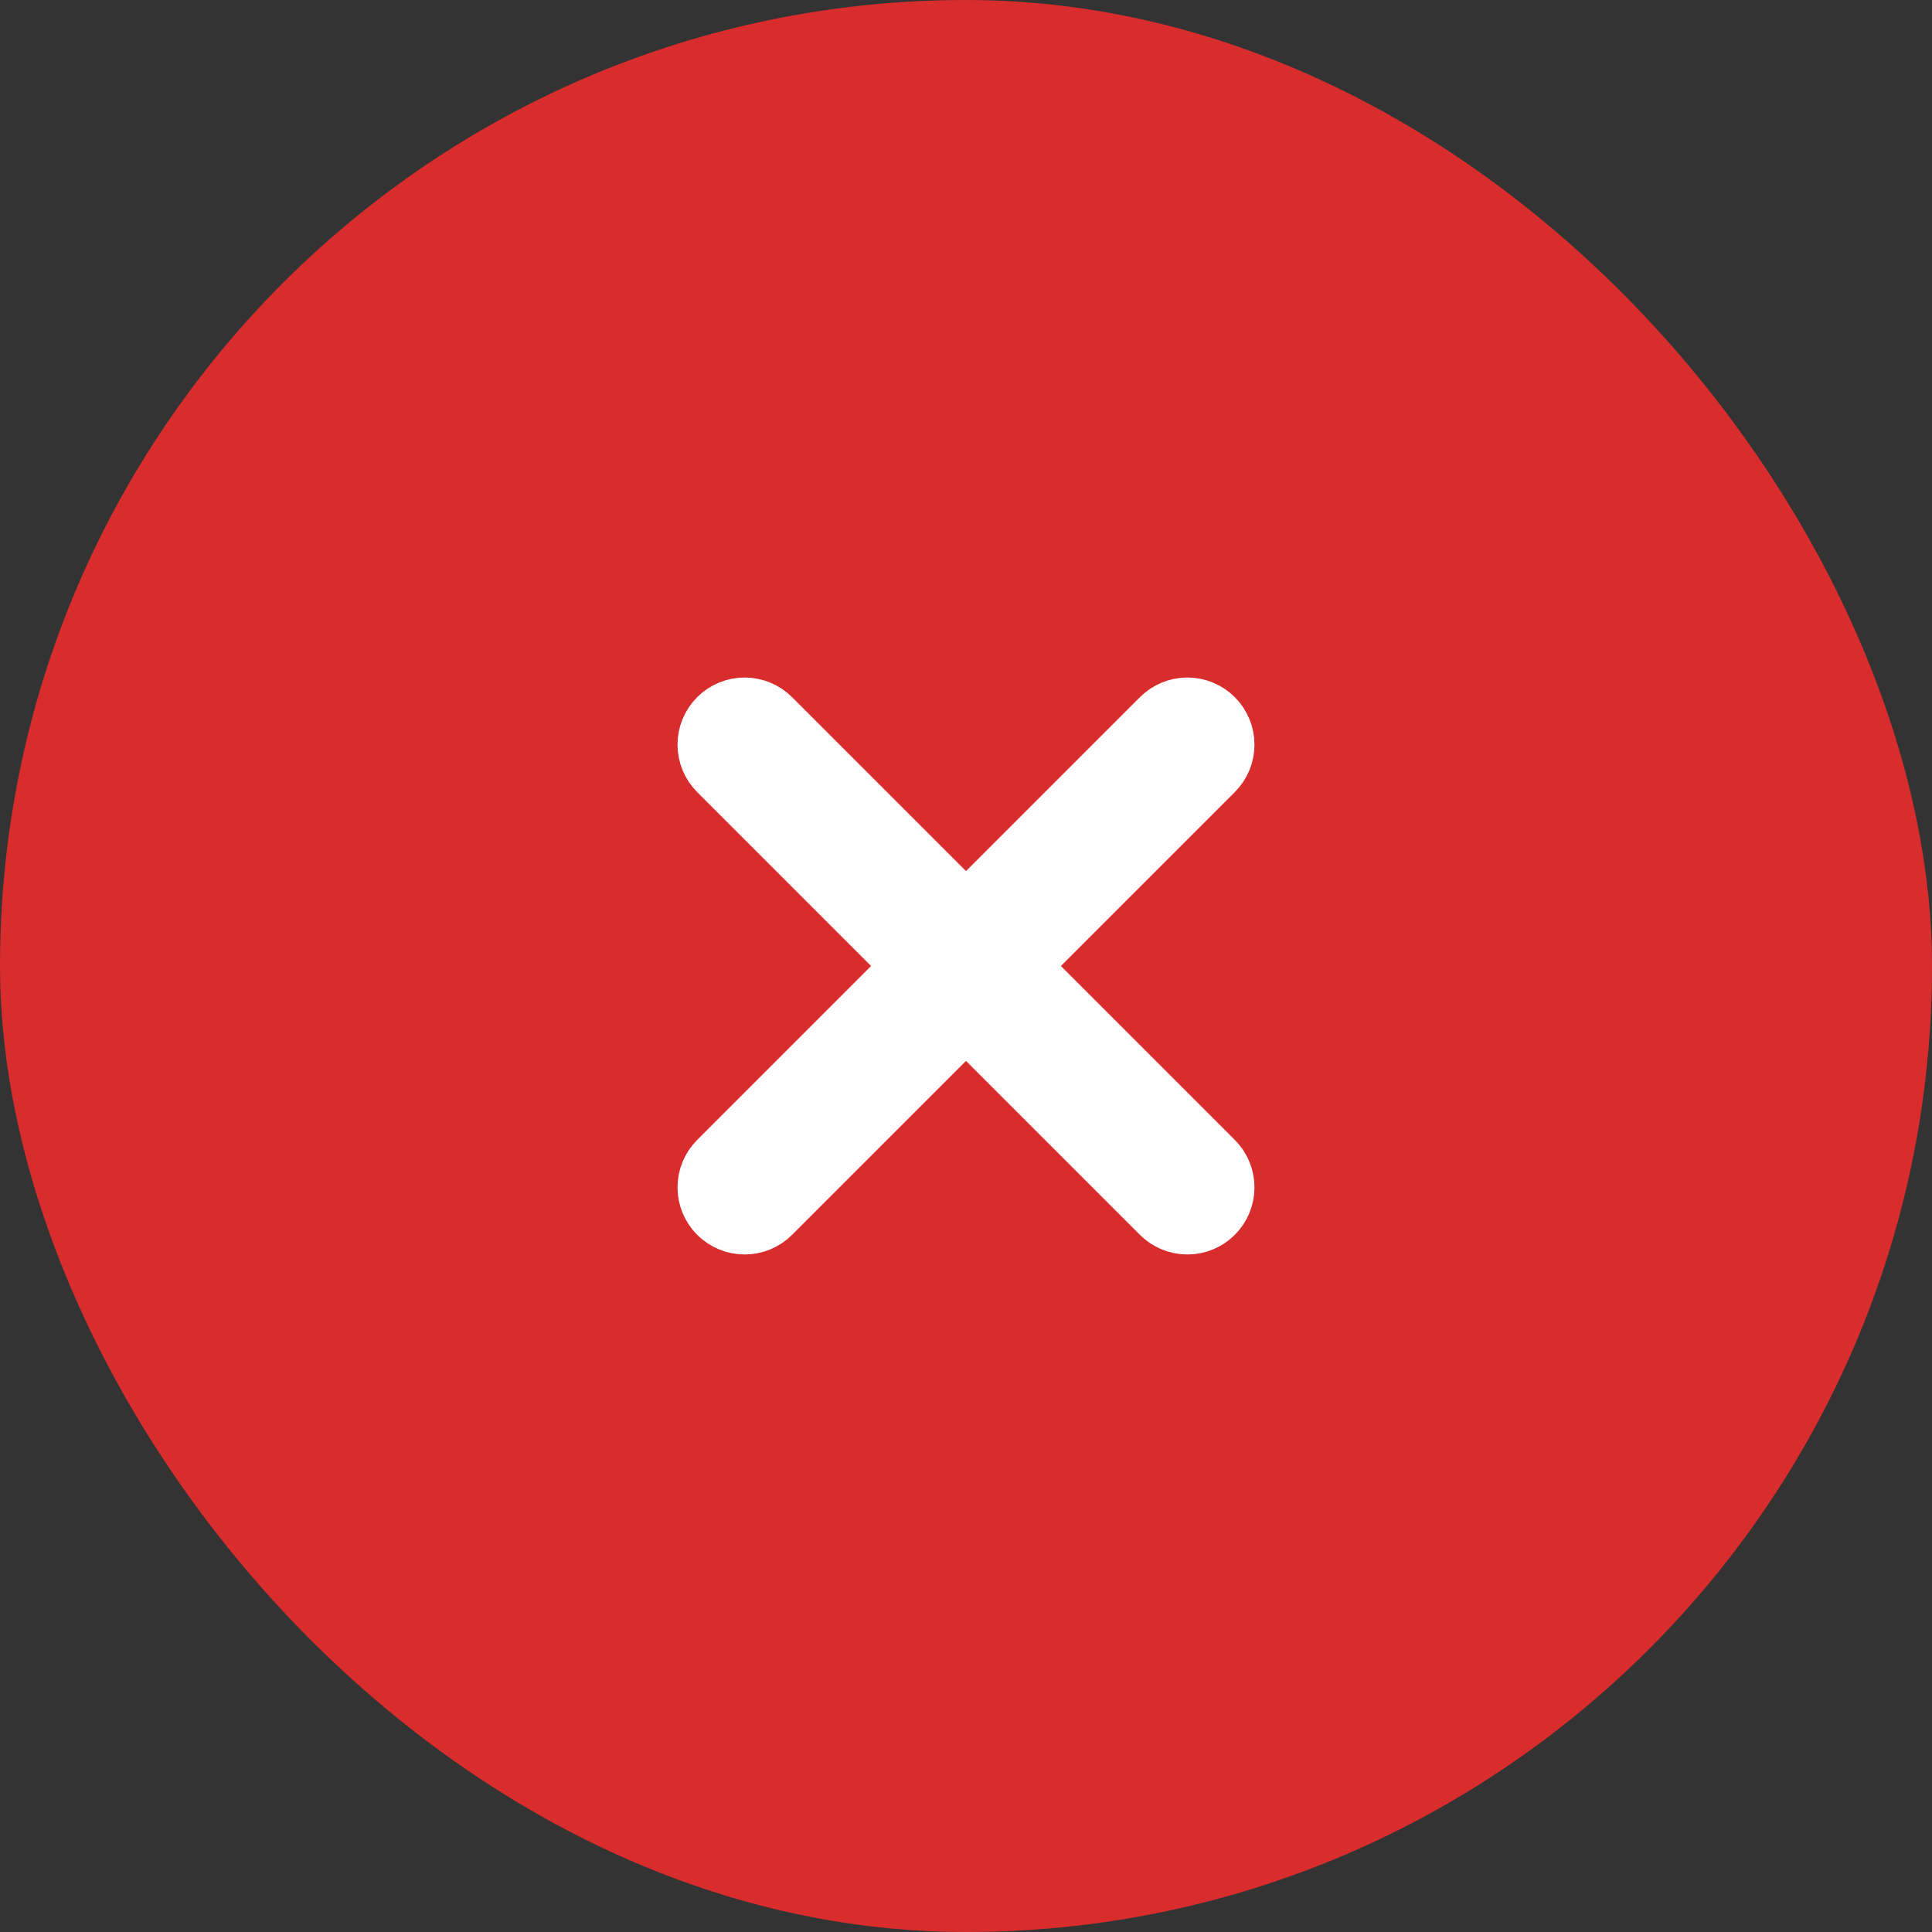 <svg width="25" height="25" viewBox="0 0 25 25" fill="none" xmlns="http://www.w3.org/2000/svg">
<rect x="0" y="0" width="25" height="25" fill="#333333" stroke="none"/>
<rect width="25" height="25" rx="12.5" fill="#D92C2C"/>
<path fill-rule="evenodd" clip-rule="evenodd" d="M15.625 9.375C15.694 9.444 15.733 9.538 15.733 9.635C15.733 9.733 15.694 9.827 15.625 9.896L13.021 12.5L15.625 15.104C15.694 15.173 15.733 15.267 15.733 15.365C15.733 15.462 15.694 15.556 15.625 15.625C15.556 15.694 15.462 15.733 15.365 15.733C15.267 15.733 15.173 15.694 15.104 15.625L12.5 13.021L9.896 15.625C9.827 15.694 9.733 15.733 9.635 15.733C9.538 15.733 9.444 15.694 9.375 15.625C9.306 15.556 9.267 15.462 9.267 15.365C9.267 15.267 9.306 15.173 9.375 15.104L11.979 12.5L9.375 9.896C9.306 9.827 9.267 9.733 9.267 9.635C9.267 9.538 9.306 9.444 9.375 9.375C9.444 9.306 9.538 9.267 9.635 9.267C9.733 9.267 9.827 9.306 9.896 9.375L12.5 11.979L15.104 9.375C15.173 9.306 15.267 9.267 15.365 9.267C15.462 9.267 15.556 9.306 15.625 9.375Z" fill="white" stroke="white"/>
</svg>
